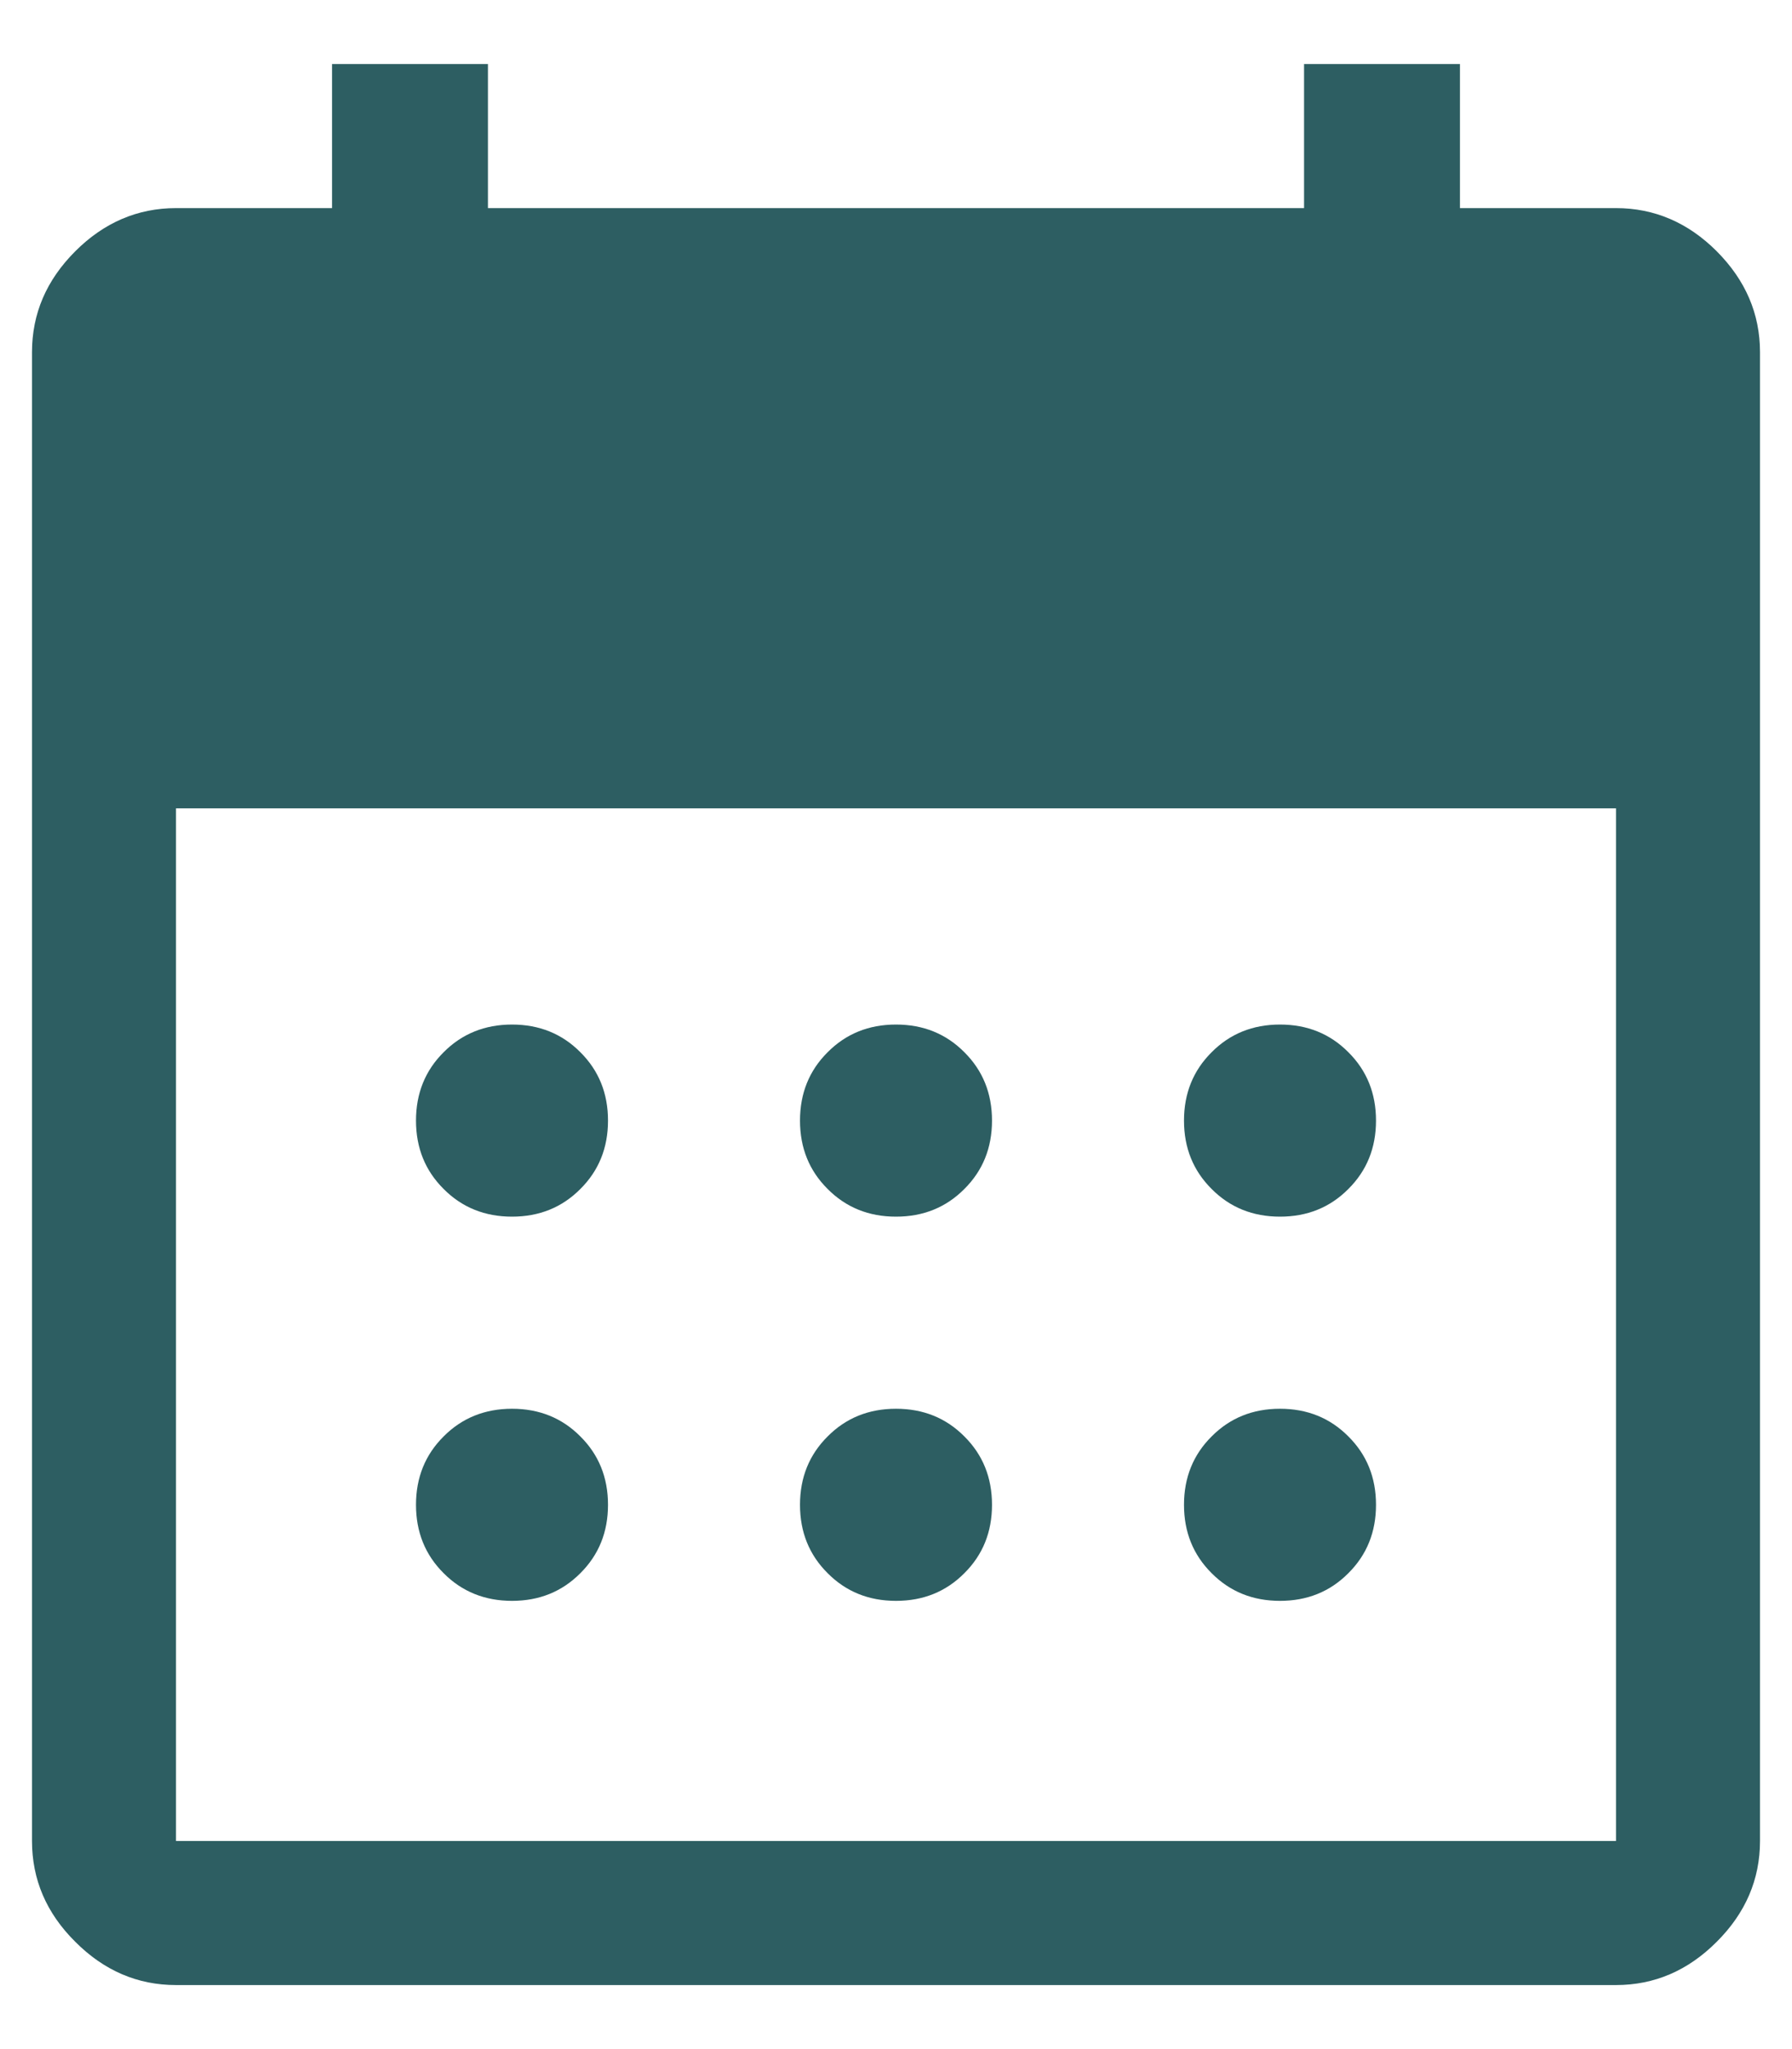 <svg width="14" height="16" viewBox="0 0 14 16" fill="none" xmlns="http://www.w3.org/2000/svg">
<path d="M7 9.5C6.787 9.5 6.609 9.428 6.466 9.284C6.322 9.141 6.25 8.963 6.25 8.75C6.25 8.537 6.322 8.359 6.466 8.216C6.609 8.072 6.787 8 7 8C7.213 8 7.391 8.072 7.534 8.216C7.678 8.359 7.75 8.537 7.75 8.75C7.75 8.963 7.678 9.141 7.534 9.284C7.391 9.428 7.213 9.5 7 9.5ZM4 9.5C3.788 9.5 3.609 9.428 3.466 9.284C3.322 9.141 3.25 8.963 3.25 8.75C3.25 8.537 3.322 8.359 3.466 8.216C3.609 8.072 3.788 8 4 8C4.213 8 4.391 8.072 4.534 8.216C4.678 8.359 4.75 8.537 4.75 8.75C4.75 8.963 4.678 9.141 4.534 9.284C4.391 9.428 4.213 9.5 4 9.5ZM10 9.5C9.787 9.5 9.609 9.428 9.466 9.284C9.322 9.141 9.25 8.963 9.25 8.75C9.25 8.537 9.322 8.359 9.466 8.216C9.609 8.072 9.787 8 10 8C10.213 8 10.391 8.072 10.534 8.216C10.678 8.359 10.75 8.537 10.75 8.75C10.75 8.963 10.678 9.141 10.534 9.284C10.391 9.428 10.213 9.5 10 9.5ZM7 12.5C6.787 12.5 6.609 12.428 6.466 12.284C6.322 12.141 6.25 11.963 6.25 11.75C6.25 11.537 6.322 11.359 6.466 11.216C6.609 11.072 6.787 11 7 11C7.213 11 7.391 11.072 7.534 11.216C7.678 11.359 7.75 11.537 7.75 11.75C7.75 11.963 7.678 12.141 7.534 12.284C7.391 12.428 7.213 12.5 7 12.5ZM4 12.5C3.788 12.5 3.609 12.428 3.466 12.284C3.322 12.141 3.25 11.963 3.25 11.75C3.25 11.537 3.322 11.359 3.466 11.216C3.609 11.072 3.788 11 4 11C4.213 11 4.391 11.072 4.534 11.216C4.678 11.359 4.75 11.537 4.75 11.75C4.75 11.963 4.678 12.141 4.534 12.284C4.391 12.428 4.213 12.5 4 12.5ZM10 12.5C9.787 12.5 9.609 12.428 9.466 12.284C9.322 12.141 9.25 11.963 9.25 11.75C9.25 11.537 9.322 11.359 9.466 11.216C9.609 11.072 9.787 11 10 11C10.213 11 10.391 11.072 10.534 11.216C10.678 11.359 10.75 11.537 10.75 11.75C10.75 11.963 10.678 12.141 10.534 12.284C10.391 12.428 10.213 12.5 10 12.5ZM1.375 15.5C1.075 15.5 0.812 15.387 0.588 15.162C0.362 14.938 0.25 14.675 0.25 14.375V2.75C0.25 2.45 0.362 2.188 0.588 1.962C0.812 1.738 1.075 1.625 1.375 1.625H2.594V0.5H3.812V1.625H10.188V0.5H11.406V1.625H12.625C12.925 1.625 13.188 1.738 13.412 1.962C13.637 2.188 13.75 2.45 13.75 2.75V14.375C13.75 14.675 13.637 14.938 13.412 15.162C13.188 15.387 12.925 15.5 12.625 15.5H1.375ZM1.375 14.375H12.625V6.312H1.375V14.375Z" fill="#2D5E62"/>
</svg>
